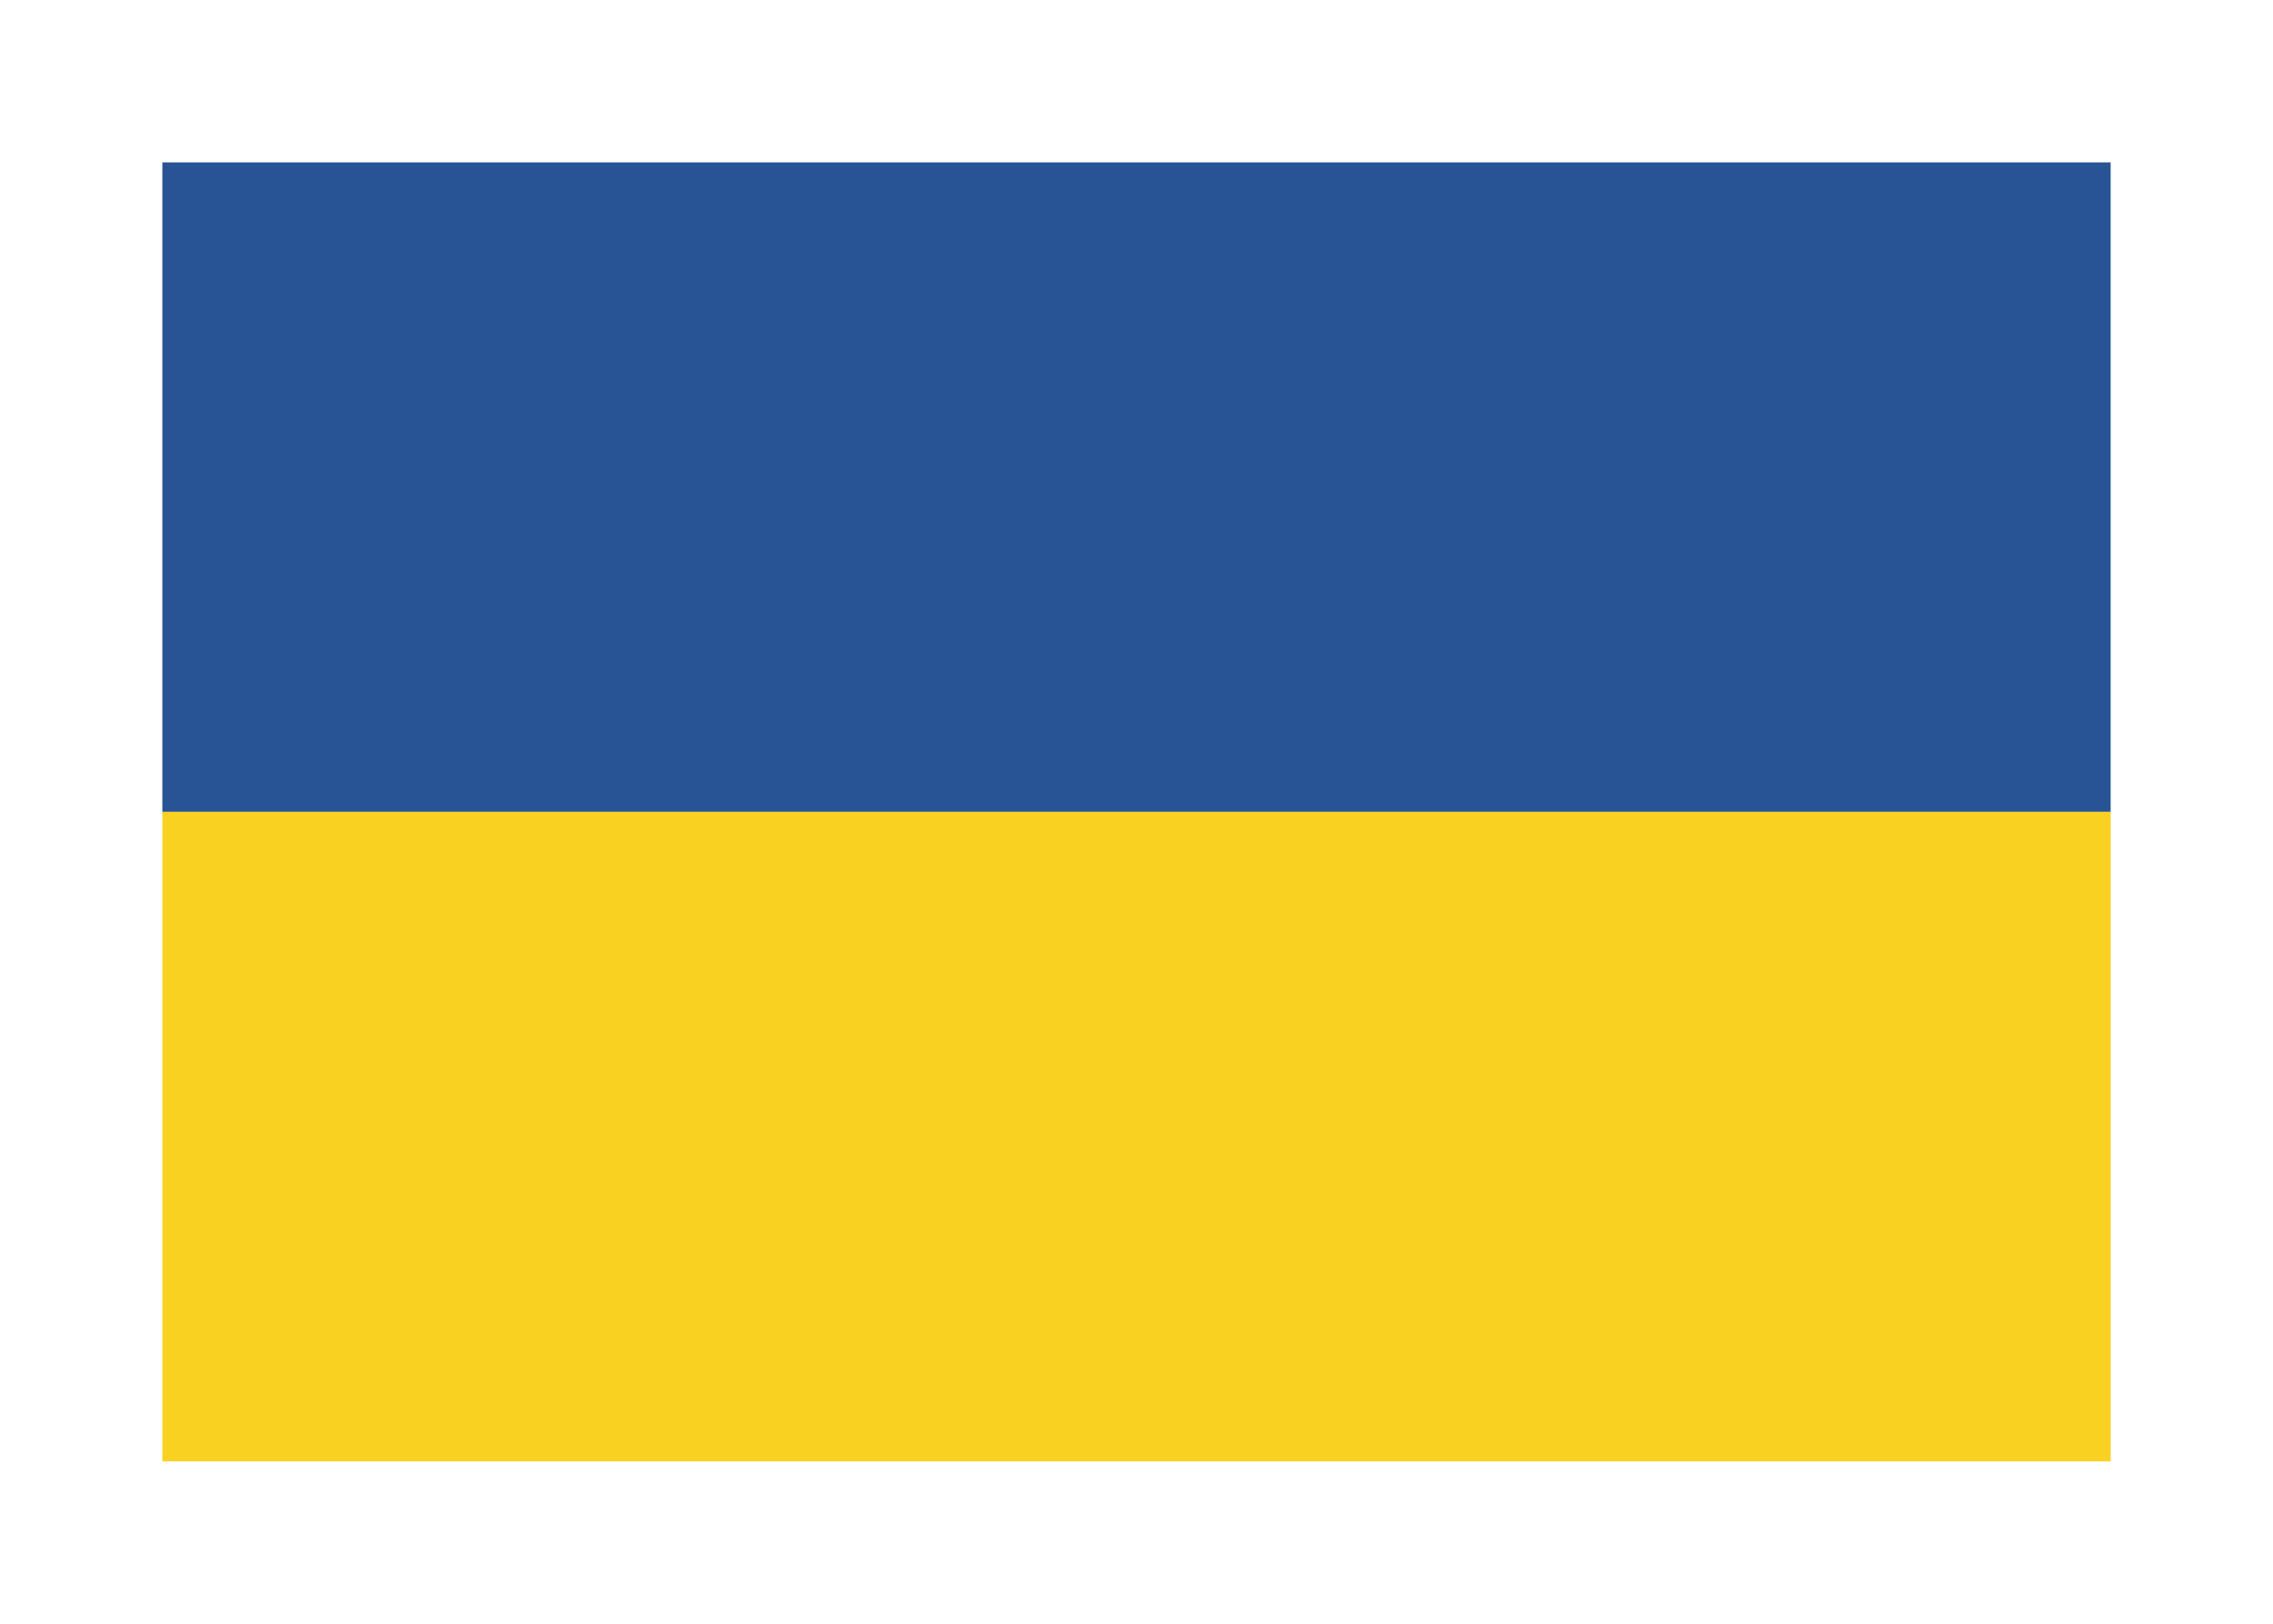 <svg width="350" height="250" viewBox="0 0 350 250" fill="none" xmlns="http://www.w3.org/2000/svg">
<g id="flag / europe / ukraine / a">
<g id="ukraine a">
<path id="blue" fill-rule="evenodd" clip-rule="evenodd" d="M325 25V125H25V25H325Z" fill="#285495"/>
<path id="yellow" fill-rule="evenodd" clip-rule="evenodd" d="M25 225H325V125H25V225Z" fill="#F9D120"/>
</g>
</g>
</svg>

